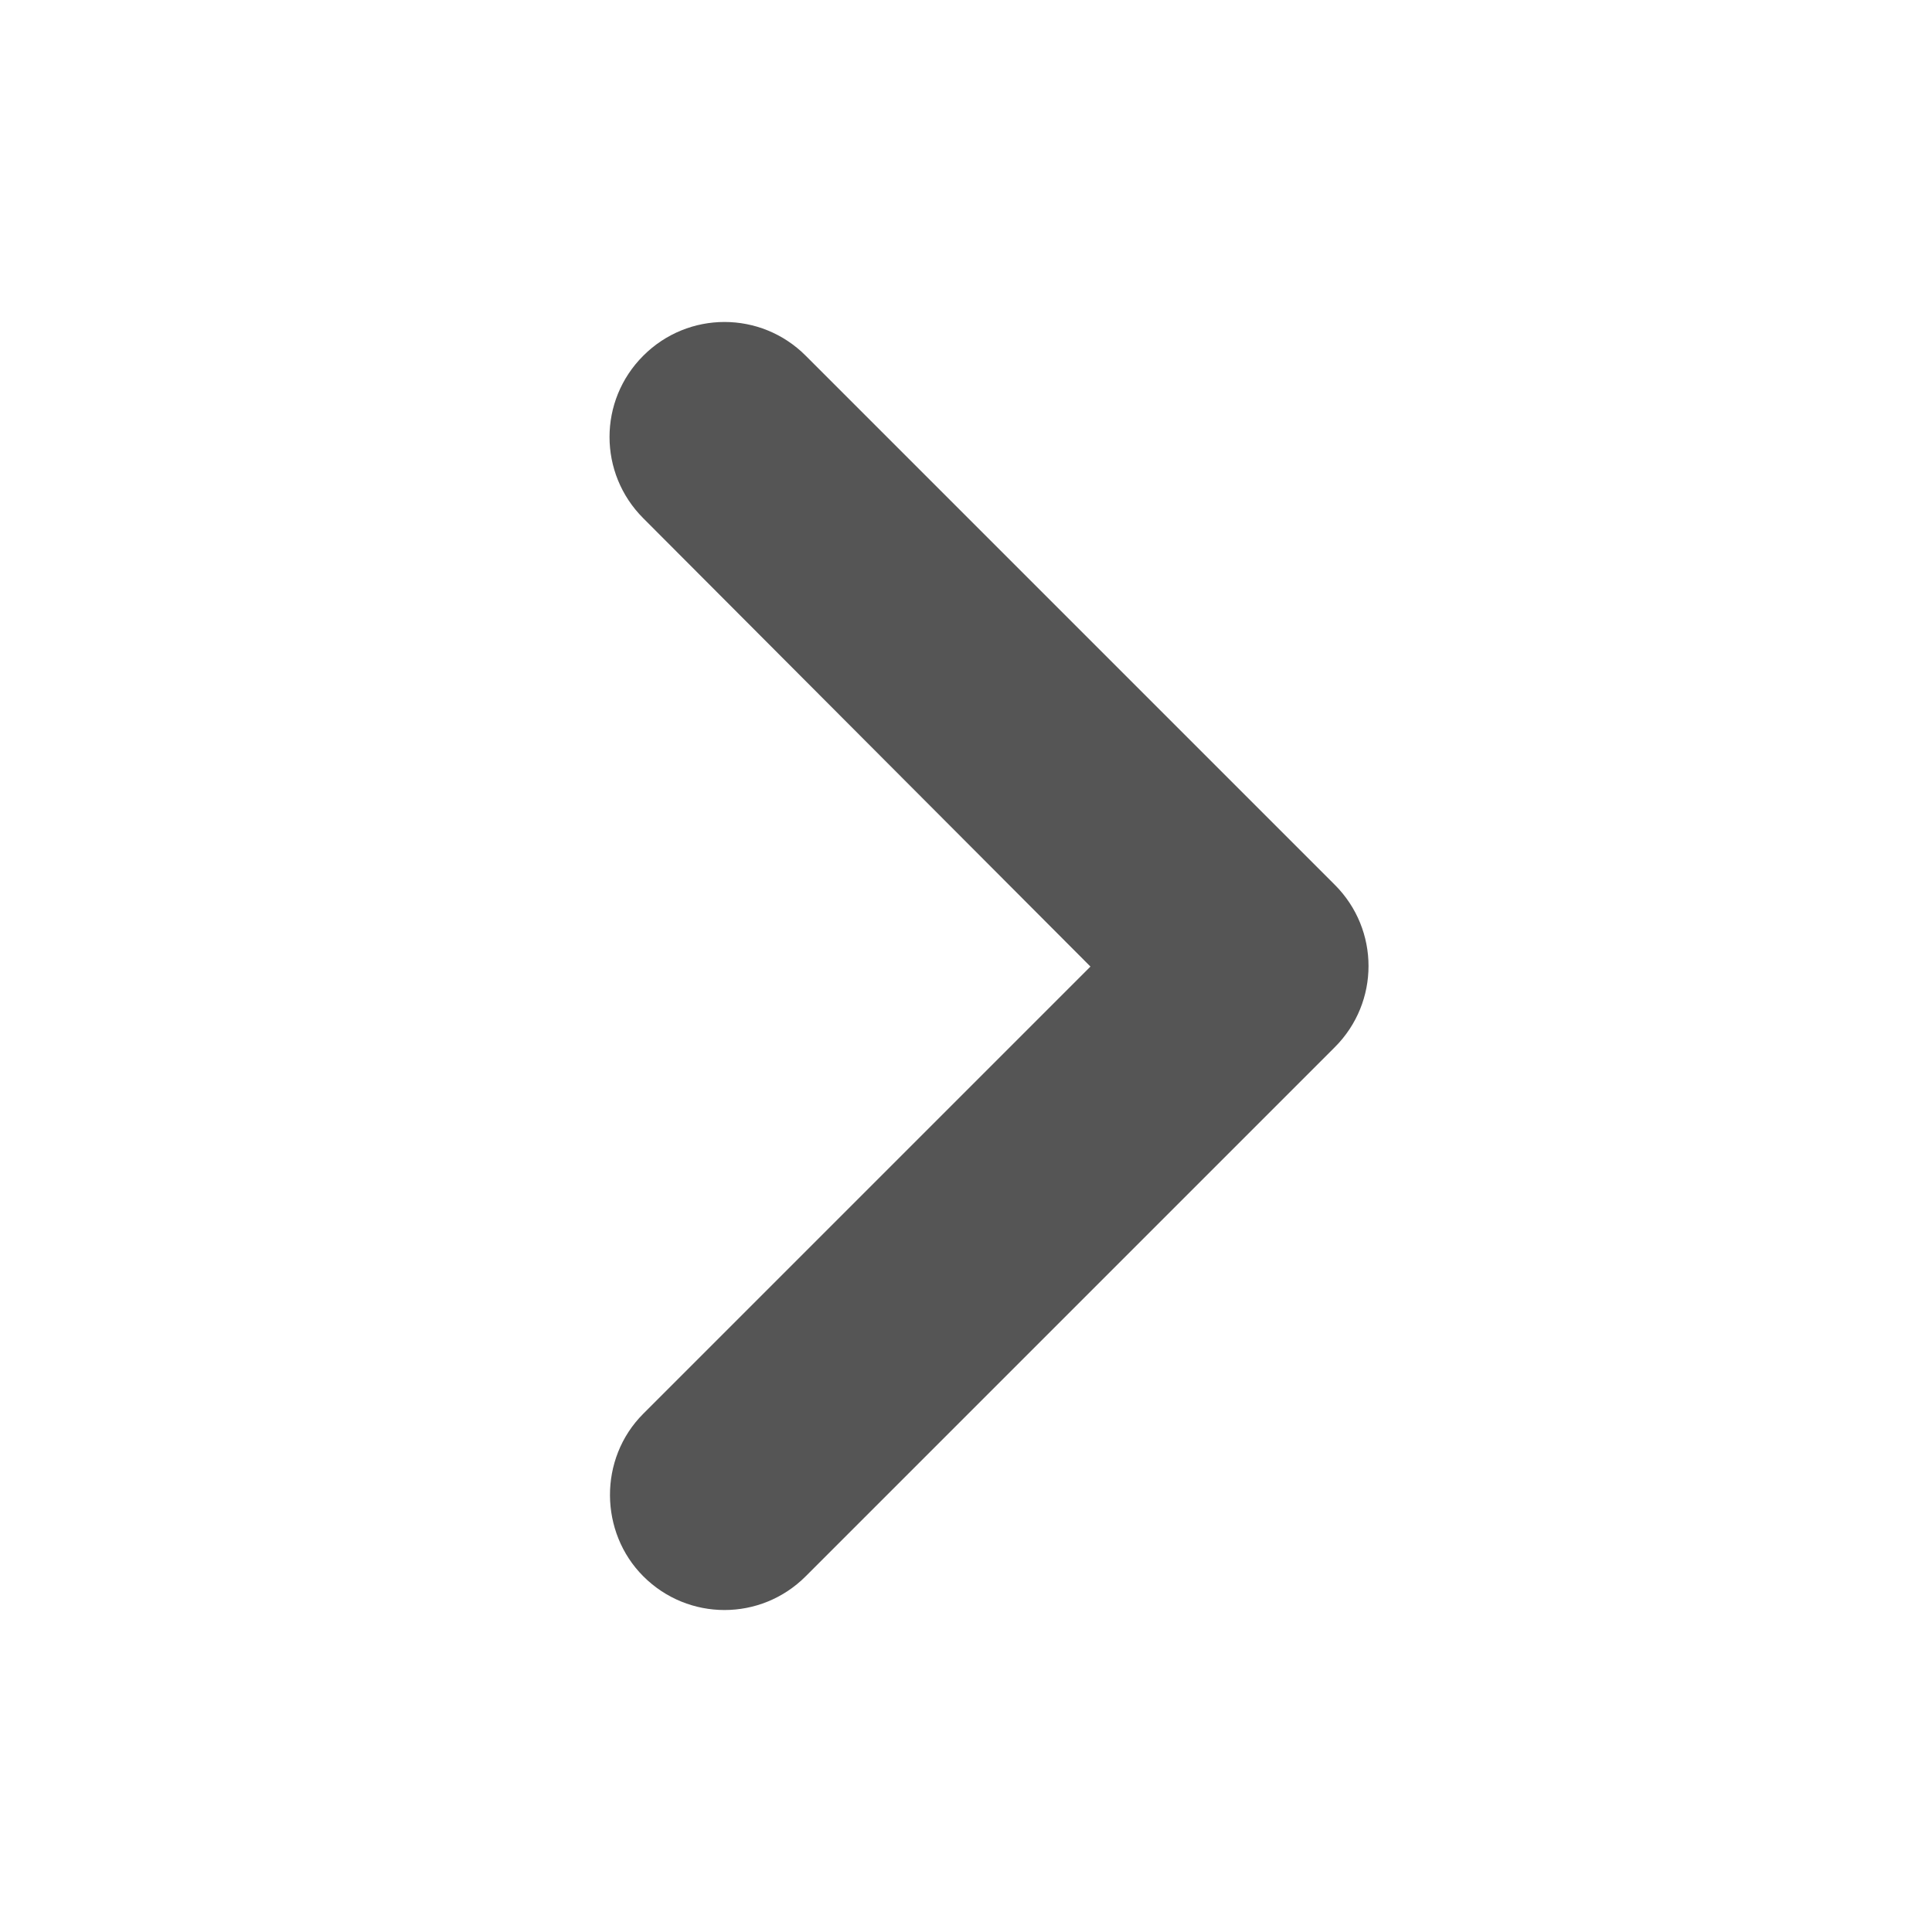 <svg width="24" height="24" viewBox="0 0 24 24" fill="none" xmlns="http://www.w3.org/2000/svg">
<g clip-path="url(#clip0_717_14637)">
<path d="M7.991 19.581C8.549 20.14 9.451 20.14 10.009 19.581L16.581 13.009C17.14 12.451 17.14 11.549 16.581 10.991L10.009 4.419C9.451 3.86 8.549 3.86 7.991 4.419C7.432 4.977 7.432 5.879 7.991 6.438L13.546 12.007L7.991 17.562C7.432 18.121 7.447 19.037 7.991 19.581Z" fill="#555555"/>
</g>
<defs>
<clipPath id="clip0_717_14637">
<rect width="24" height="24" fill="white" transform="matrix(-1 0 0 -1 24 24)"/>
</clipPath>
</defs>
</svg>
